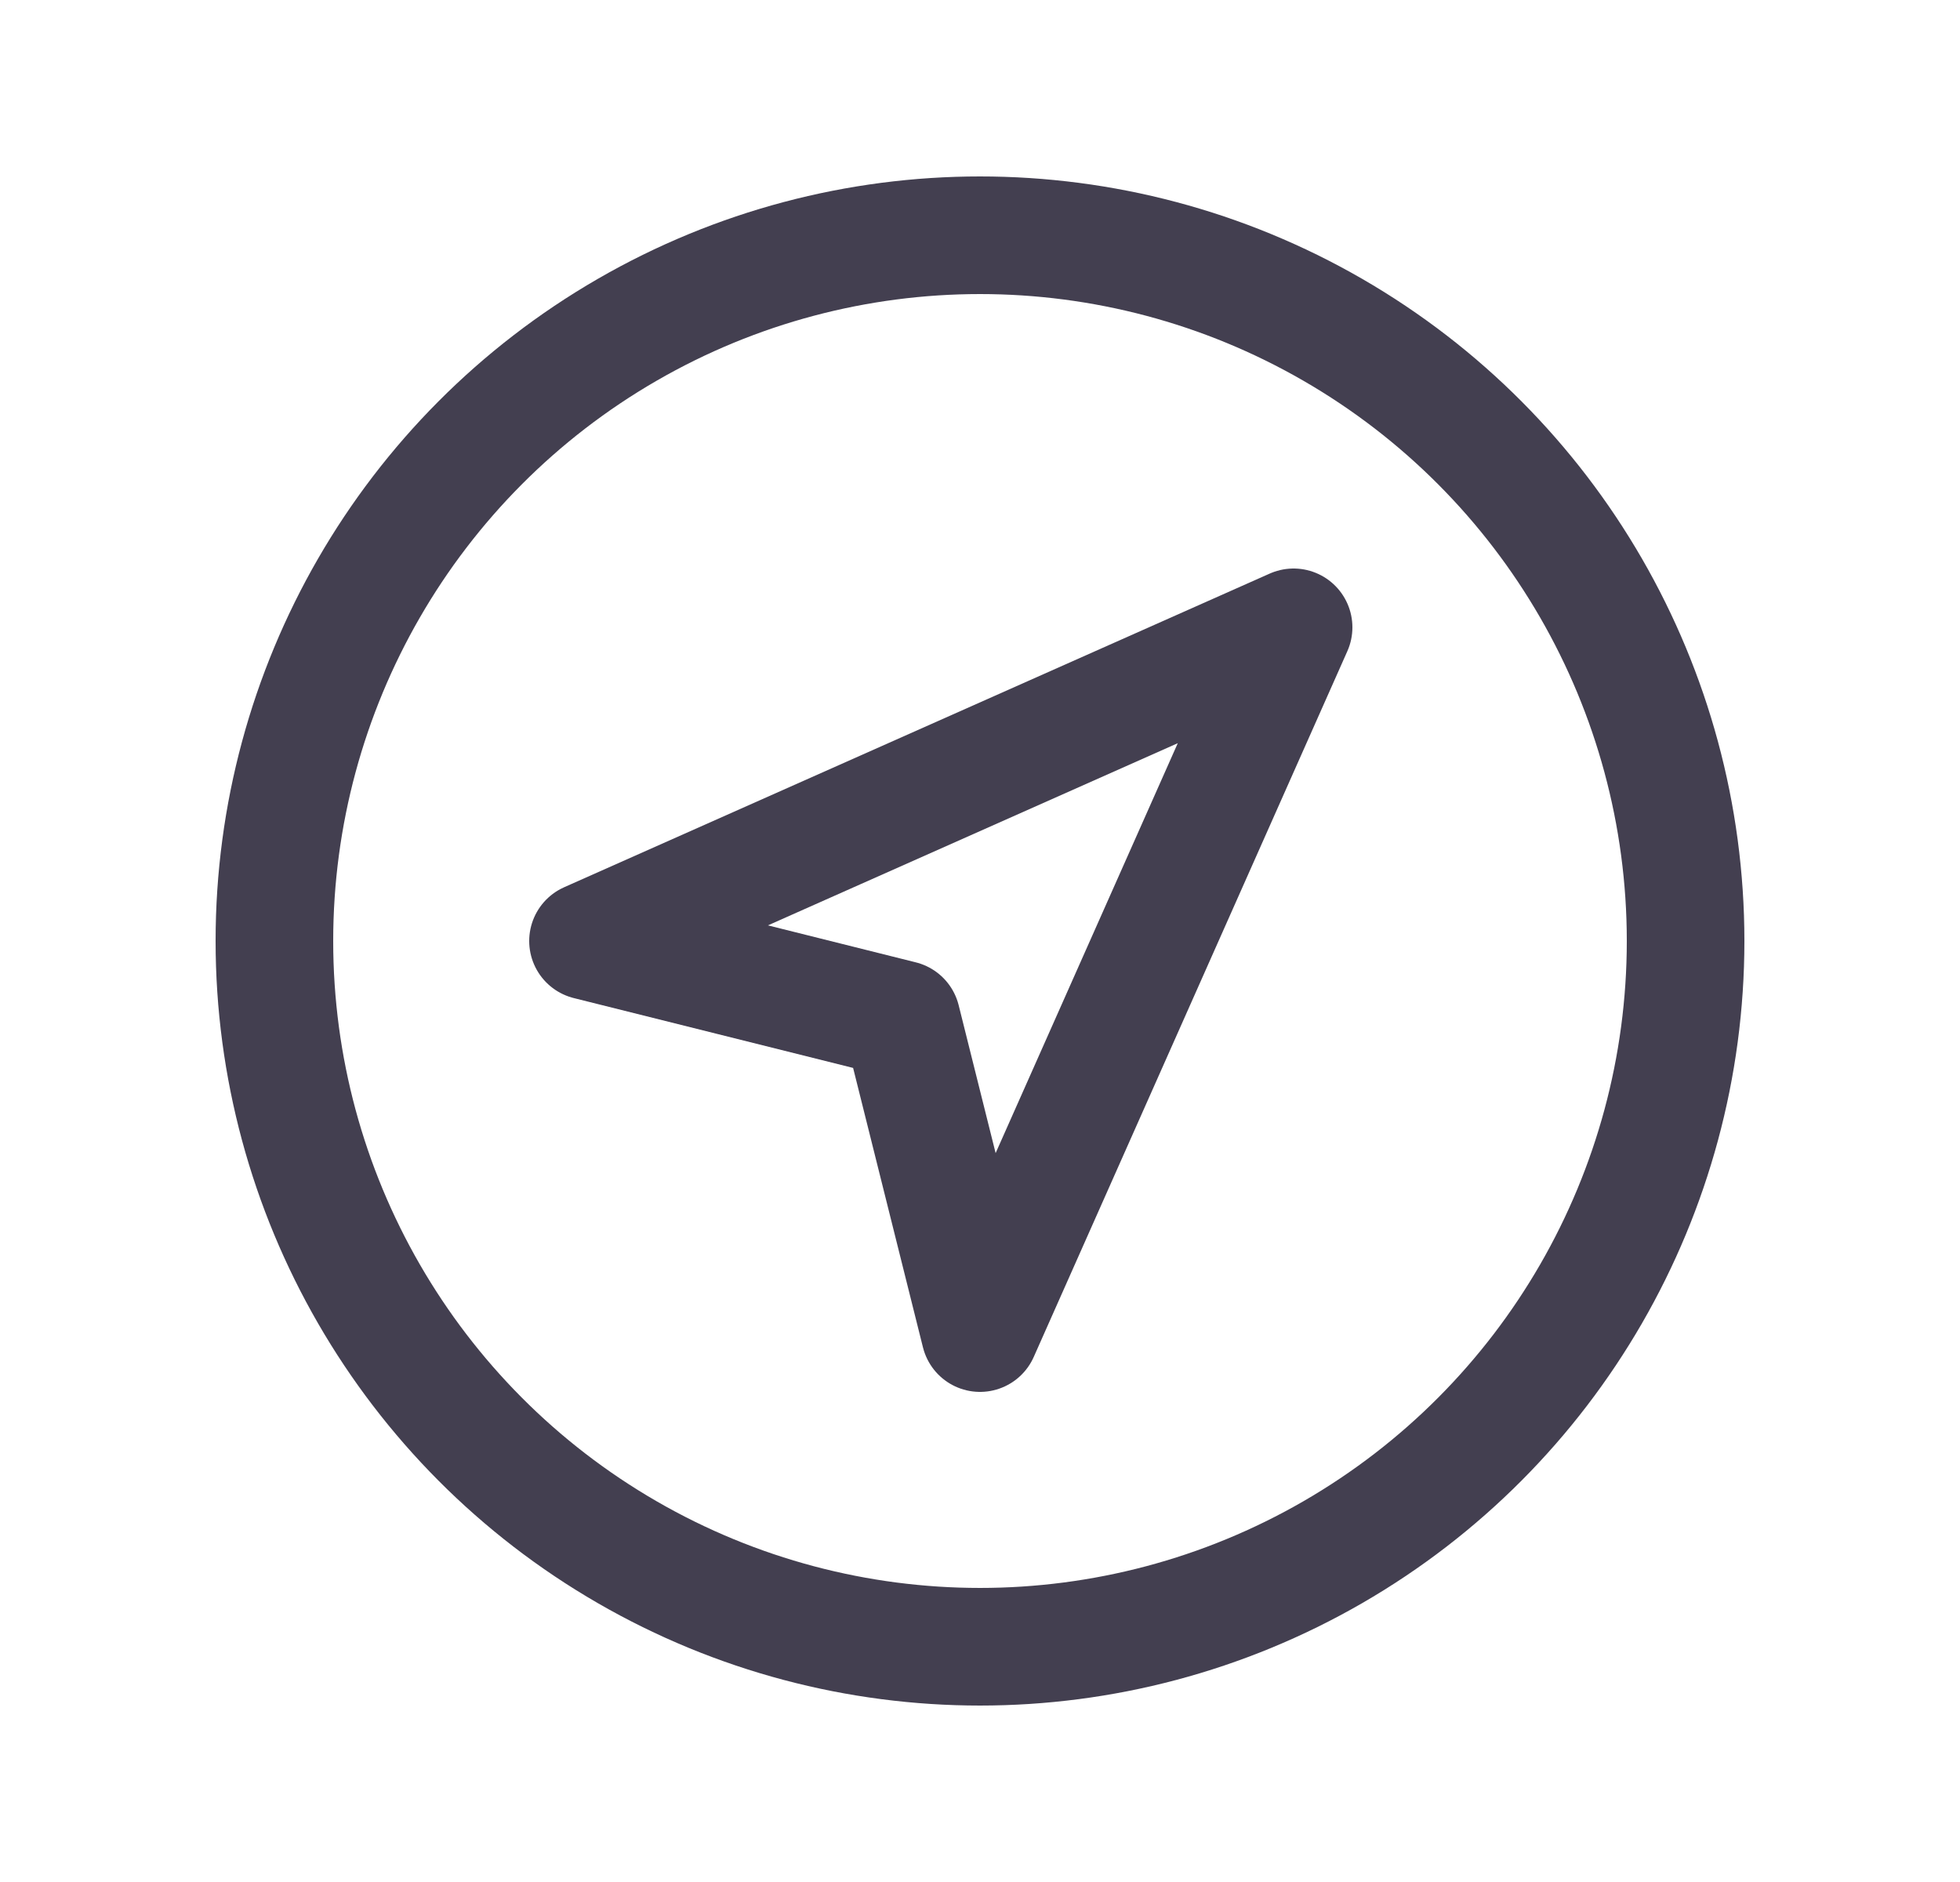 <svg width="25" height="24" viewBox="0 0 25 24" fill="none" xmlns="http://www.w3.org/2000/svg">
<circle cx="12.5" cy="12" r="9" stroke="#2F2B3D" stroke-opacity="0.9" stroke-width="1.5" stroke-linecap="round" stroke-linejoin="round"/>
<path fill-rule="evenodd" clip-rule="evenodd" d="M12.5 17L11.5 13L7.5 12L16.5 8L12.5 17Z" stroke="#2F2B3D" stroke-opacity="0.9" stroke-width="1.5" stroke-linecap="round" stroke-linejoin="round"/>
</svg>
